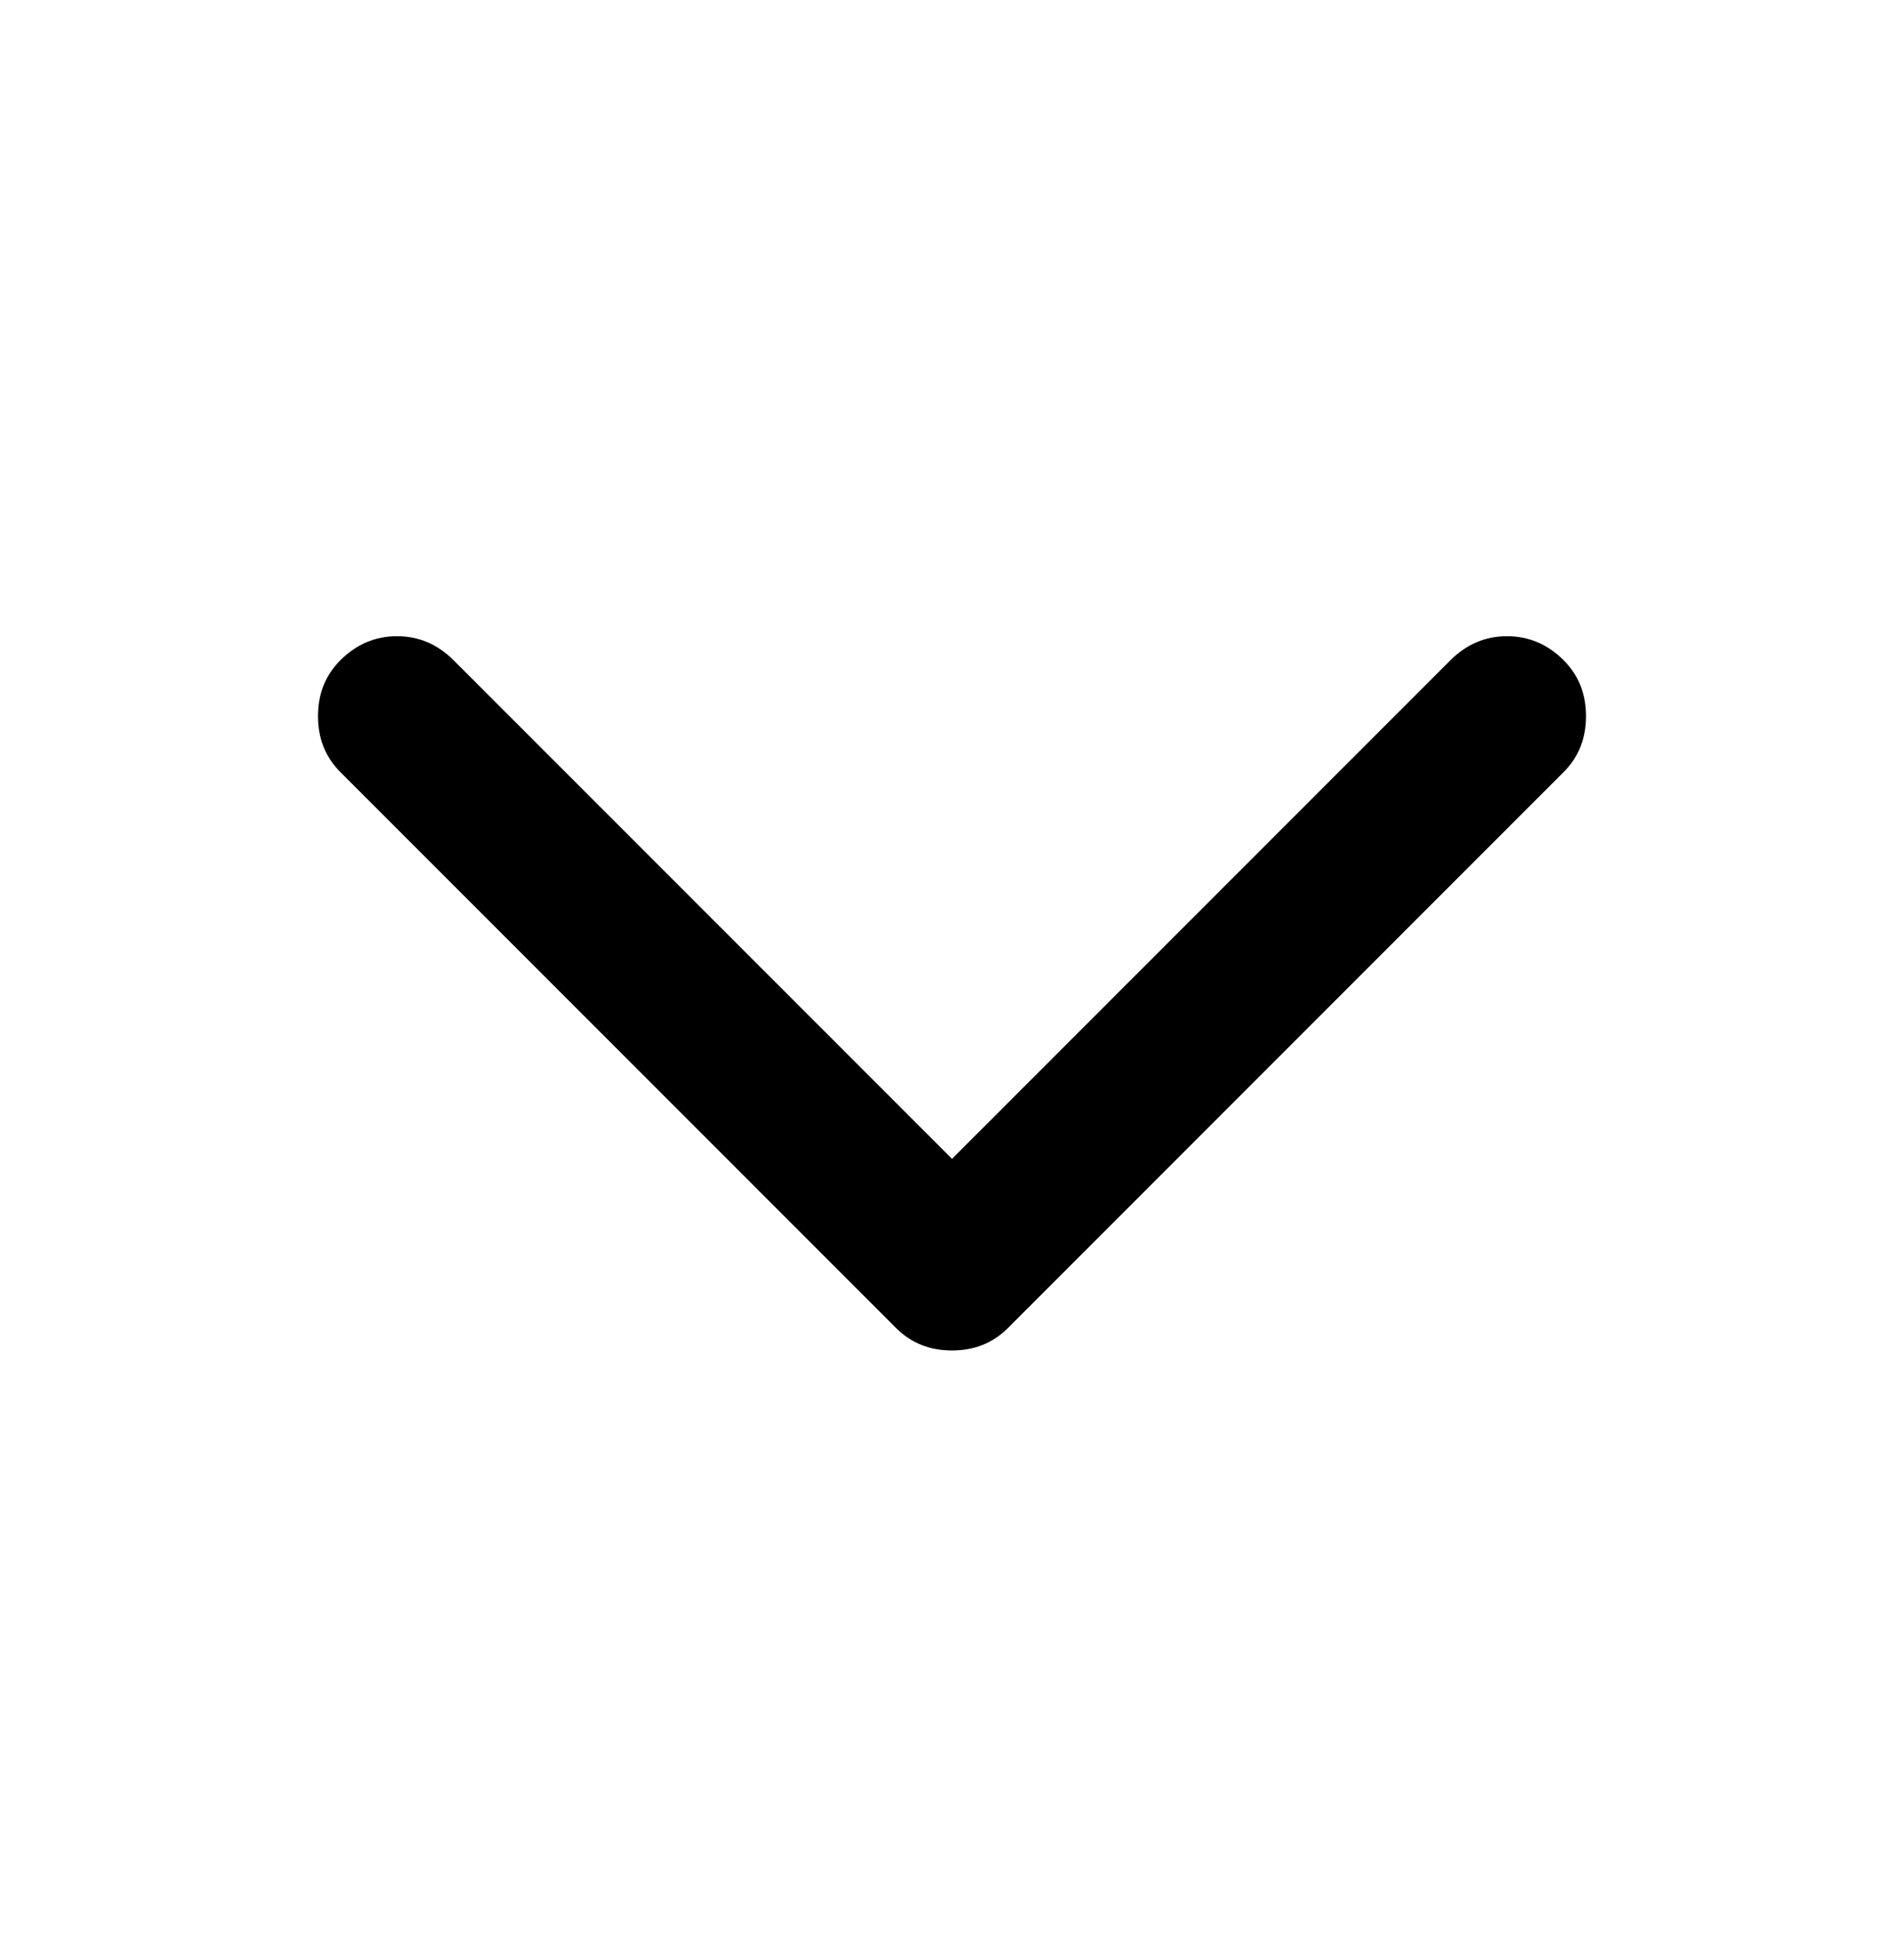 <svg viewBox="0 0 1024 1039" xmlns="http://www.w3.org/2000/svg"><path d="M512 623l268-268q13-13 30.5-13t30.5 13q12 12 12 30t-12 30L542 714q-12 12-30 12t-30-12L183 415q-12-12-12-30t12-30q13-13 30.5-13t30.5 13l268 268z"/></svg>